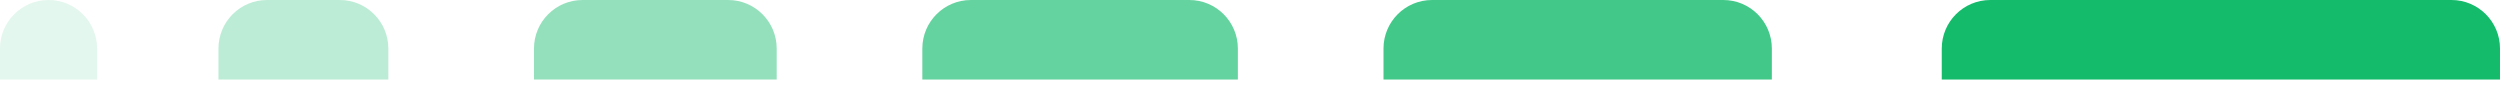 <svg width="221" height="8" viewBox="0 0 221 8" fill="none" xmlns="http://www.w3.org/2000/svg"><path d="M175.942 0H216.709C219.079 0 221 1.922 221 4.292V7.033H171.651V4.292C171.651 1.922 173.572 0 175.942 0H175.942Z" fill="#13BB6B"/><g opacity="0.8"><path d="M126.592 0H152.34C154.71 0 156.631 1.922 156.631 4.292V7.033H122.301V4.292C122.301 1.922 124.222 0 126.592 0Z" fill="#13BB6B"/></g><g opacity="0.65"><path d="M85.825 0H105.136C107.506 0 109.427 1.922 109.427 4.292V7.033H81.534V4.292C81.534 1.922 83.455 0 85.825 0H85.825Z" fill="#13BB6B"/></g><g opacity="0.45"><path d="M51.495 0H64.369C66.739 0 68.66 1.922 68.66 4.292V7.033H47.204V4.292C47.204 1.922 49.125 0 51.495 0H51.495Z" fill="#13BB6B"/></g><g opacity="0.28"><path d="M23.602 0H30.039C32.409 0 34.33 1.922 34.33 4.292V7.033H19.311V4.292C19.311 1.922 21.232 0 23.602 0H23.602Z" fill="#13BB6B"/></g><g opacity="0.12"><path d="M4.291 0C6.661 0 8.583 1.922 8.583 4.292V7.033H0V4.292C0 1.922 1.921 0 4.291 0Z" fill="#13BB6B"/></g></svg>
